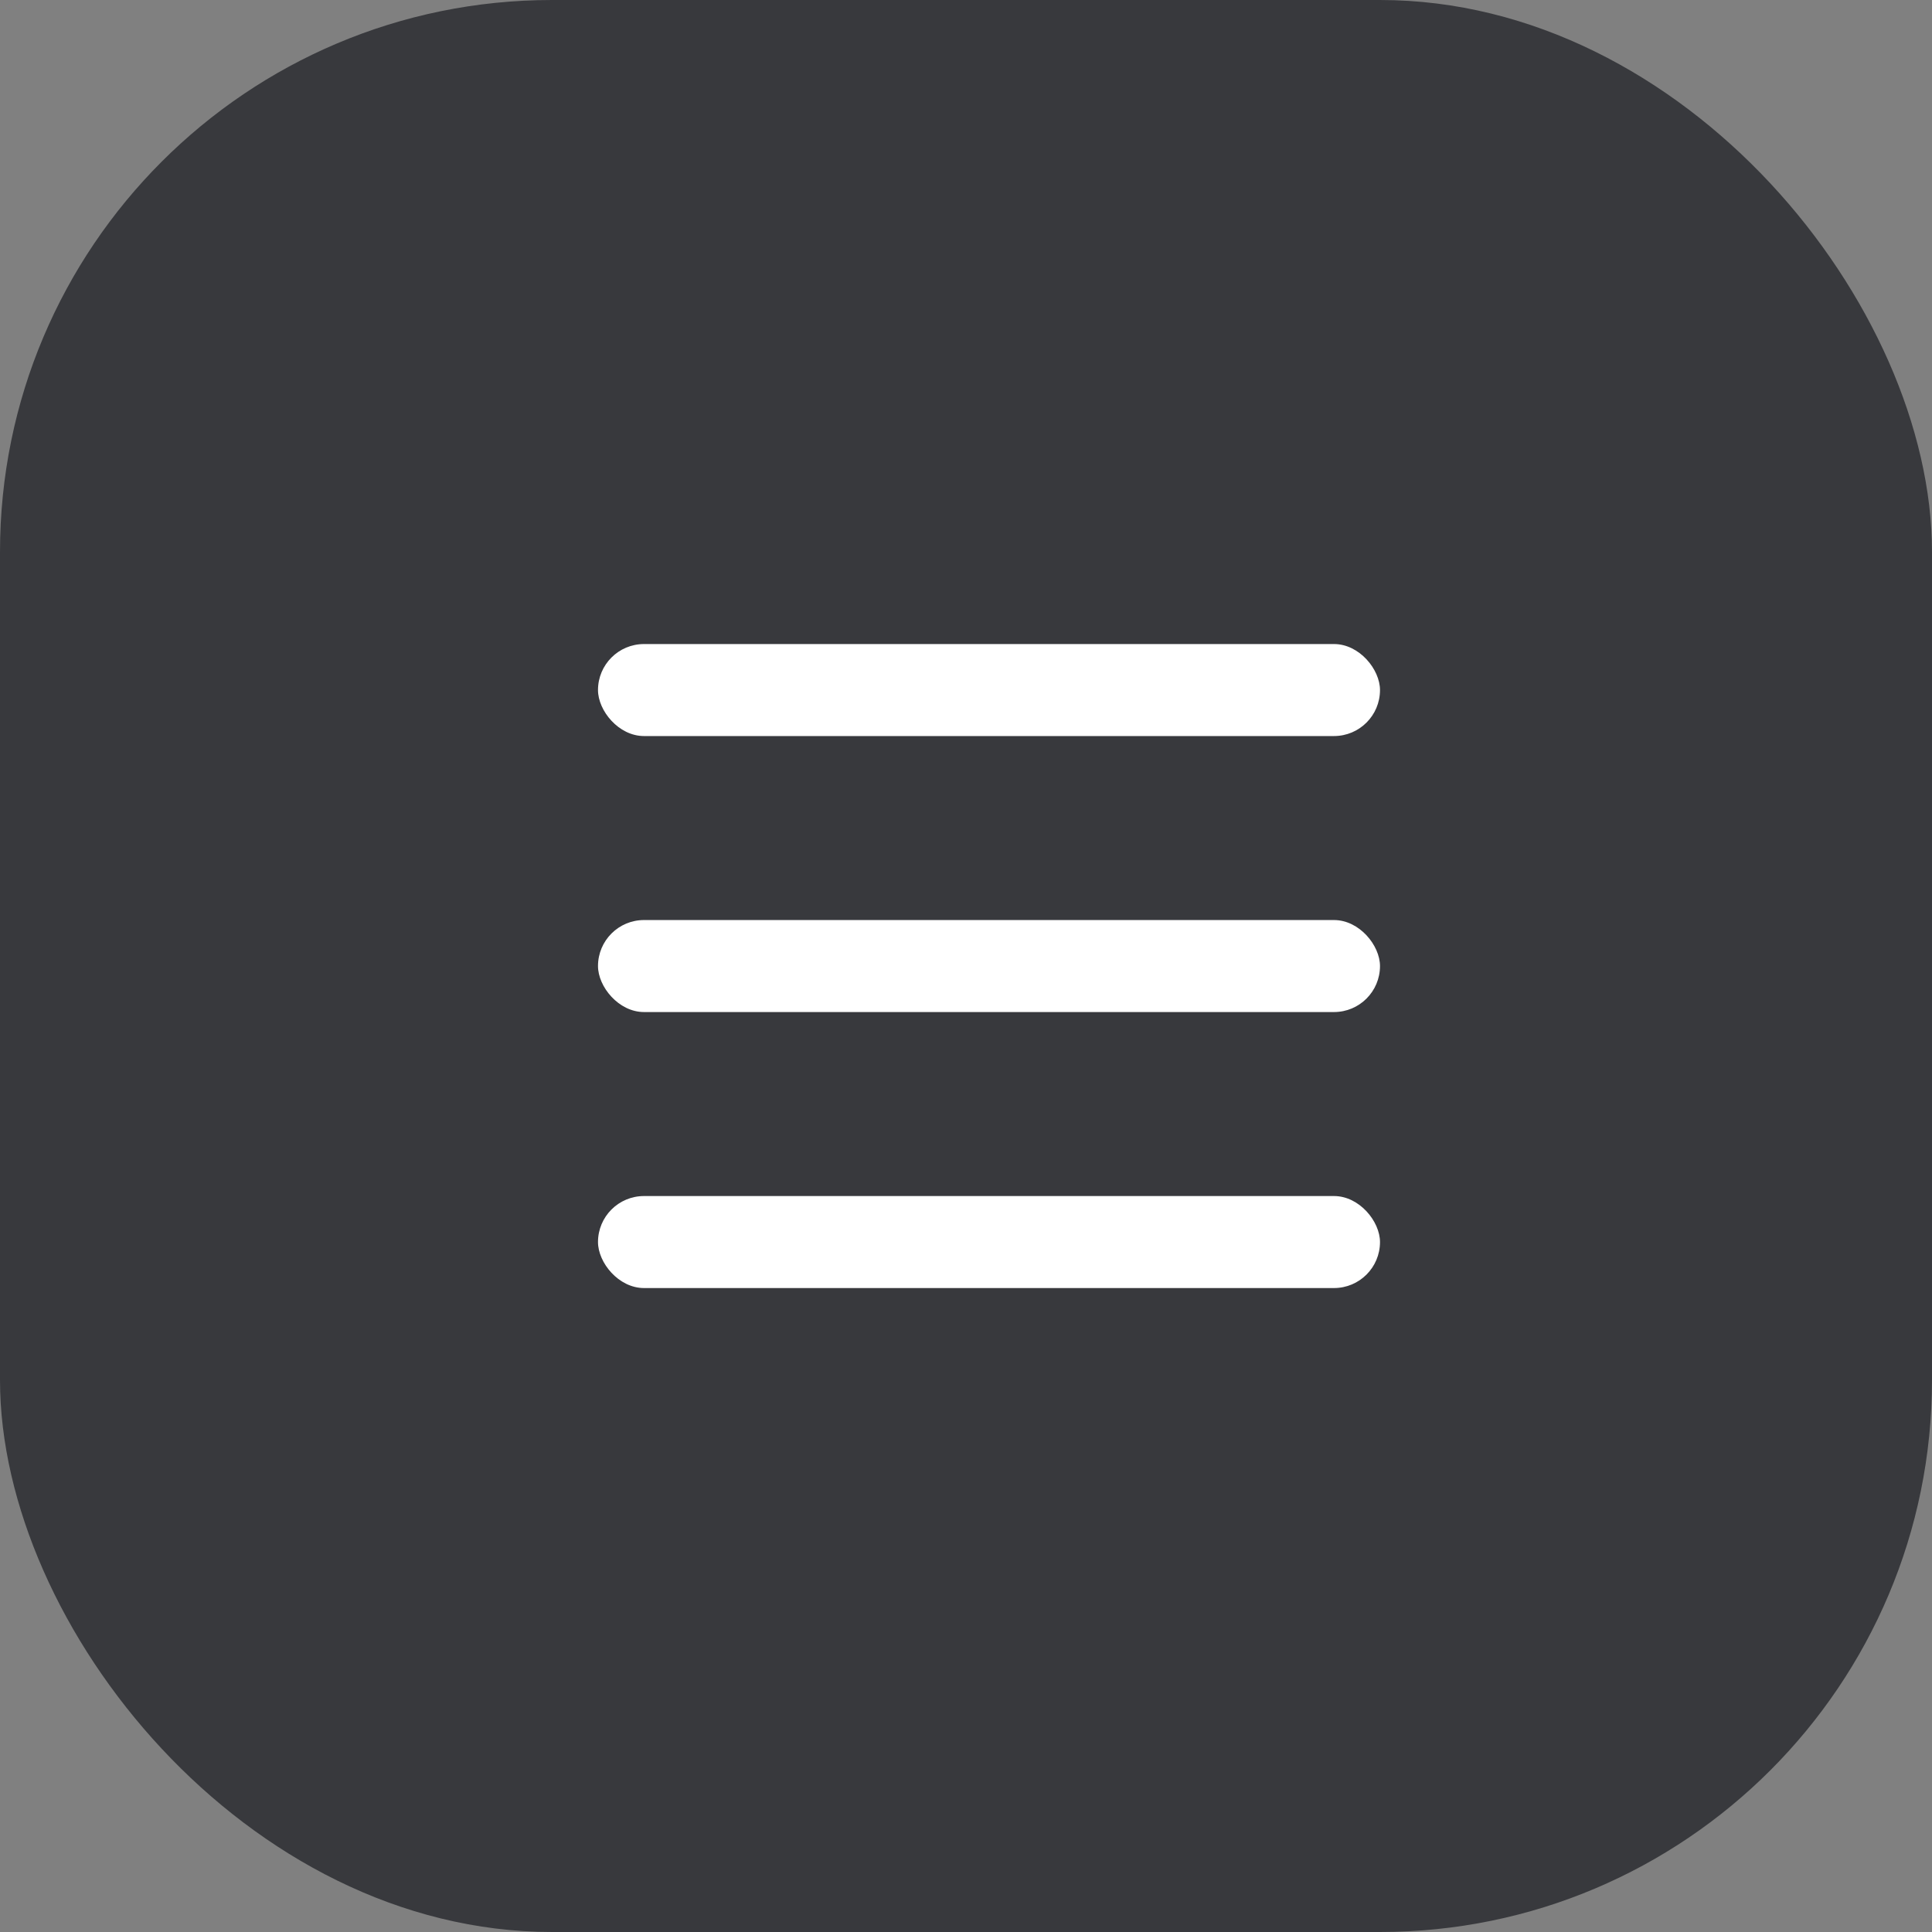 <svg width="42" height="42" viewBox="0 0 42 42" fill="none" xmlns="http://www.w3.org/2000/svg">
<rect x="0" y="0" width="42" height="42" fill="#808080" stroke="none"/>
<rect width="42" height="42" rx="12" fill="#38393D"/>
<rect x="13" y="14.001" width="17" height="2" rx="1" fill="white"/>
<rect x="13" y="20.001" width="17" height="2" rx="1" fill="white"/>
<rect x="13" y="26.001" width="17" height="2" rx="1" fill="white"/>
</svg>

